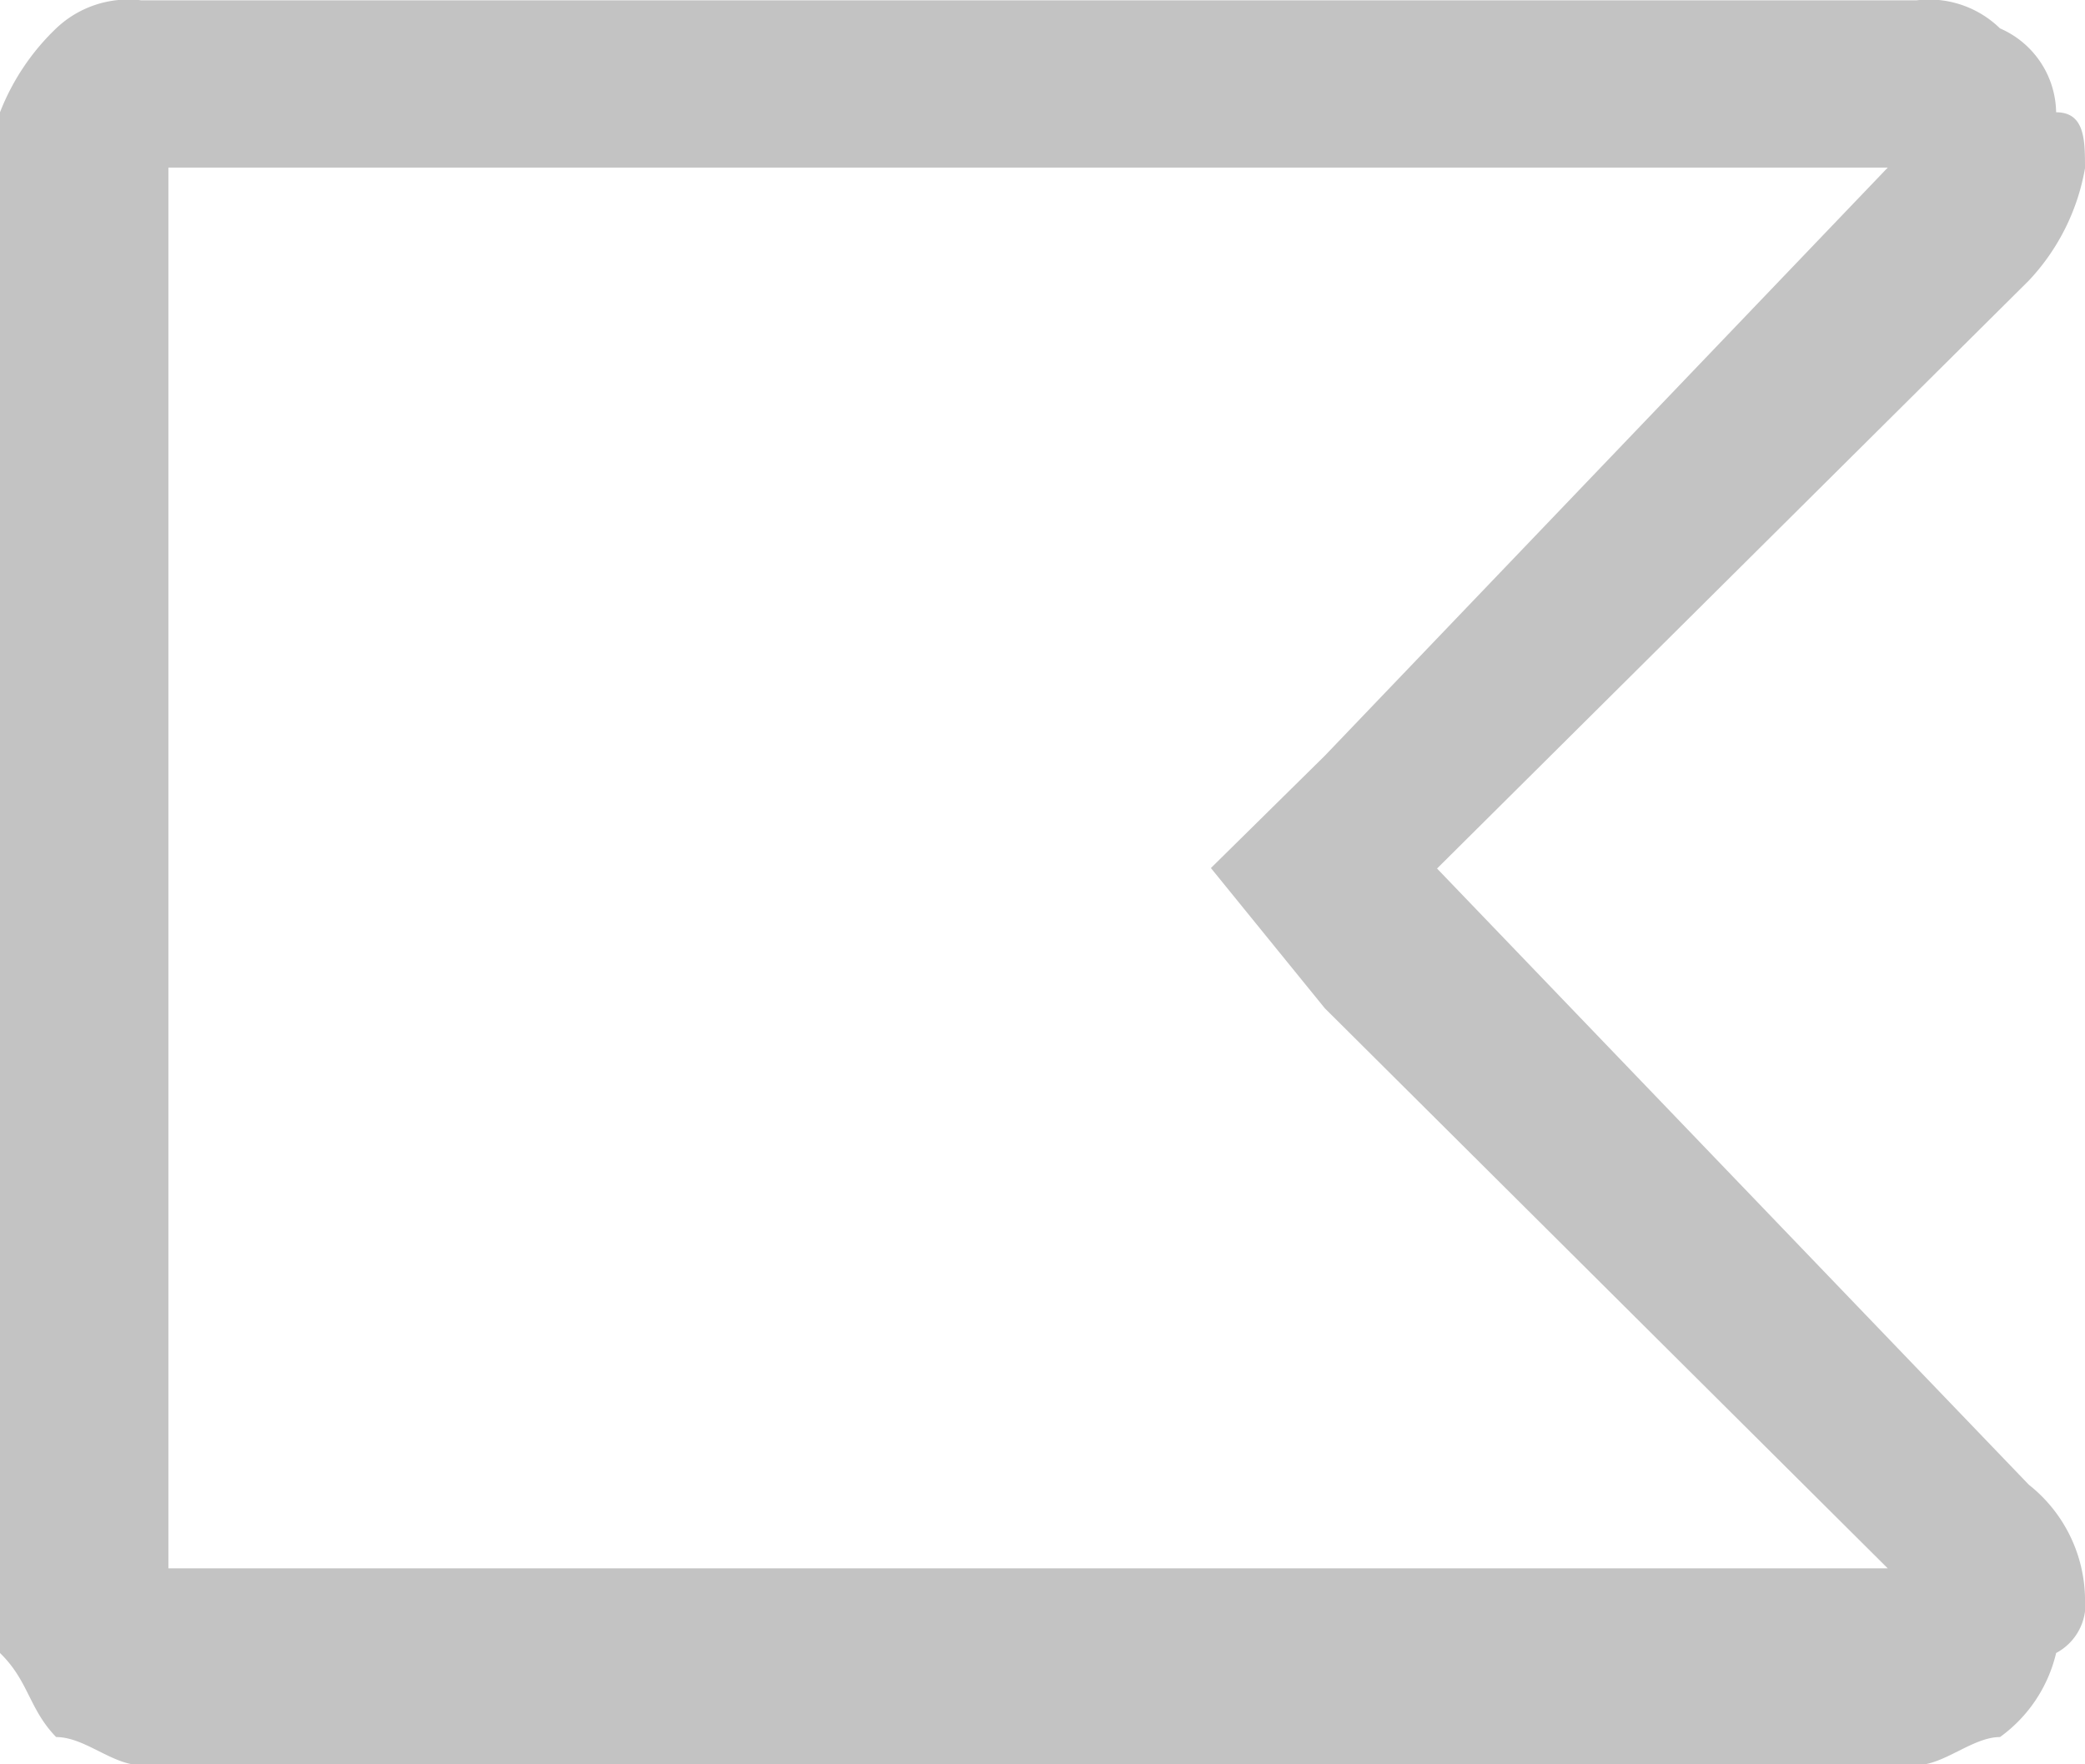 <svg xmlns="http://www.w3.org/2000/svg" width="13" height="11" viewBox="0 0 13 11">
  <defs>
    <style>
      .cls-1 {
        fill: #c3c3c3;
        fill-rule: evenodd;
      }
    </style>
  </defs>
  <path class="cls-1" d="M1095,436.047V435.7a1.453,1.453,0,0,1,.35-0.523,0.653,0.653,0,0,1,.53-0.175h11.07a0.633,0.633,0,0,1,.52.175,0.58,0.58,0,0,1,.35.523c0.18,0,.18.175,0.18,0.349a1.362,1.362,0,0,1-.35.7l-3.69,3.666,3.69,3.842a0.921,0.921,0,0,1,.35.7,0.344,0.344,0,0,1-.18.349,0.9,0.9,0,0,1-.35.524c-0.17,0-.35.175-0.52,0.175h-11.07c-0.18,0-.35-0.175-0.53-0.175-0.17-.175-0.17-0.349-0.35-0.524v-9.254Zm1.05,0v8.731h10.72l-3.51-3.492-0.71-.874,0.71-.7,3.51-3.667h-10.72Z" transform="translate(-1095 -435)"/>
</svg>
